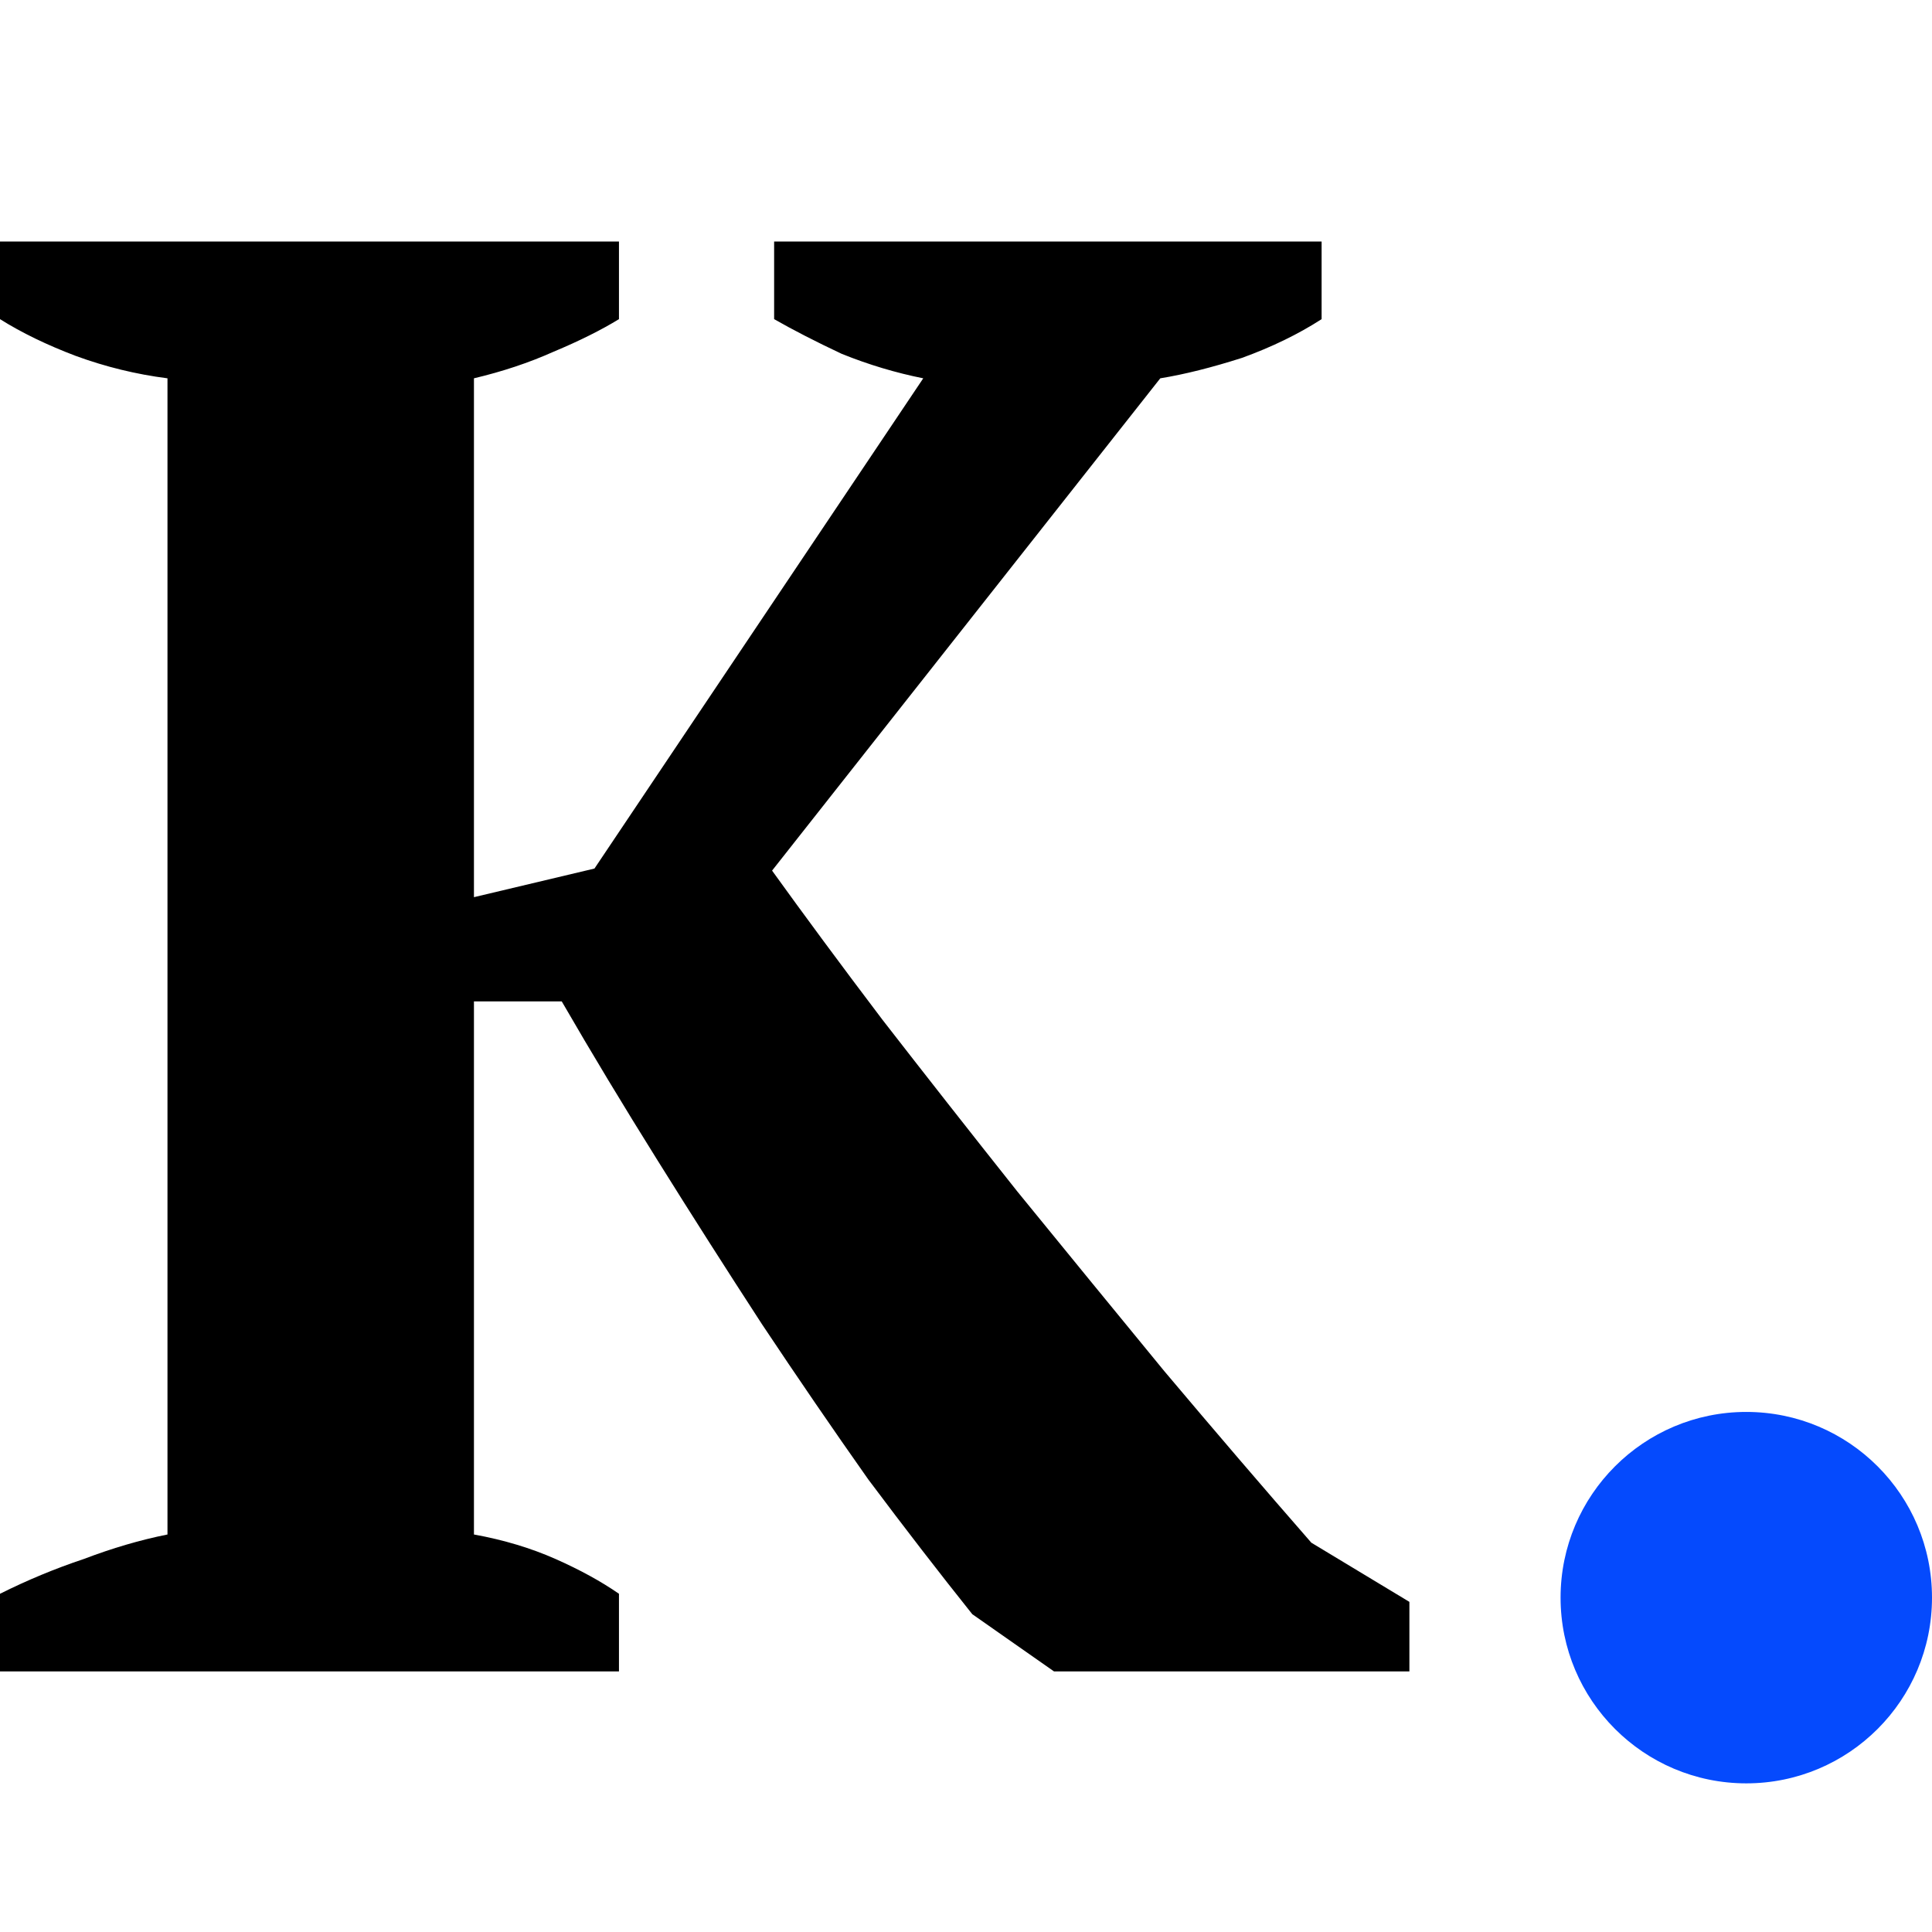 <svg width="16" height="16" viewBox="0 0 16 16" fill="none" xmlns="http://www.w3.org/2000/svg">
<path d="M6.411 2H10.945V2.643C10.753 2.767 10.533 2.874 10.285 2.964C10.037 3.043 9.812 3.1 9.609 3.133L6.394 7.21C6.654 7.571 6.958 7.983 7.308 8.445C7.658 8.896 8.03 9.37 8.424 9.866C8.819 10.351 9.225 10.847 9.642 11.355C10.06 11.851 10.466 12.325 10.86 12.776L11.672 13.266V13.842H8.729L8.052 13.368C7.782 13.03 7.494 12.657 7.19 12.251C6.896 11.834 6.603 11.406 6.31 10.966C6.017 10.515 5.729 10.064 5.447 9.612C5.165 9.161 4.9 8.722 4.652 8.293H3.925V12.708C4.173 12.753 4.398 12.821 4.601 12.911C4.804 13.001 4.979 13.097 5.126 13.199V13.842H0V13.199C0.226 13.086 0.457 12.99 0.694 12.911C0.93 12.821 1.162 12.753 1.387 12.708V3.133C1.128 3.1 0.874 3.038 0.626 2.947C0.389 2.857 0.18 2.756 0 2.643V2H5.126V2.643C4.979 2.733 4.799 2.823 4.584 2.913C4.381 3.004 4.161 3.077 3.925 3.133V7.43L4.923 7.193L7.646 3.133C7.421 3.088 7.195 3.021 6.97 2.93C6.755 2.829 6.569 2.733 6.411 2.643V2Z" fill="black"/>
<path d="M16 13.231C16 14.08 15.312 14.769 14.462 14.769C13.613 14.769 12.924 14.08 12.924 13.231C12.924 12.382 13.613 11.693 14.462 11.693C15.312 11.693 16 12.382 16 13.231Z" fill="#054AFD"/>
</svg>
